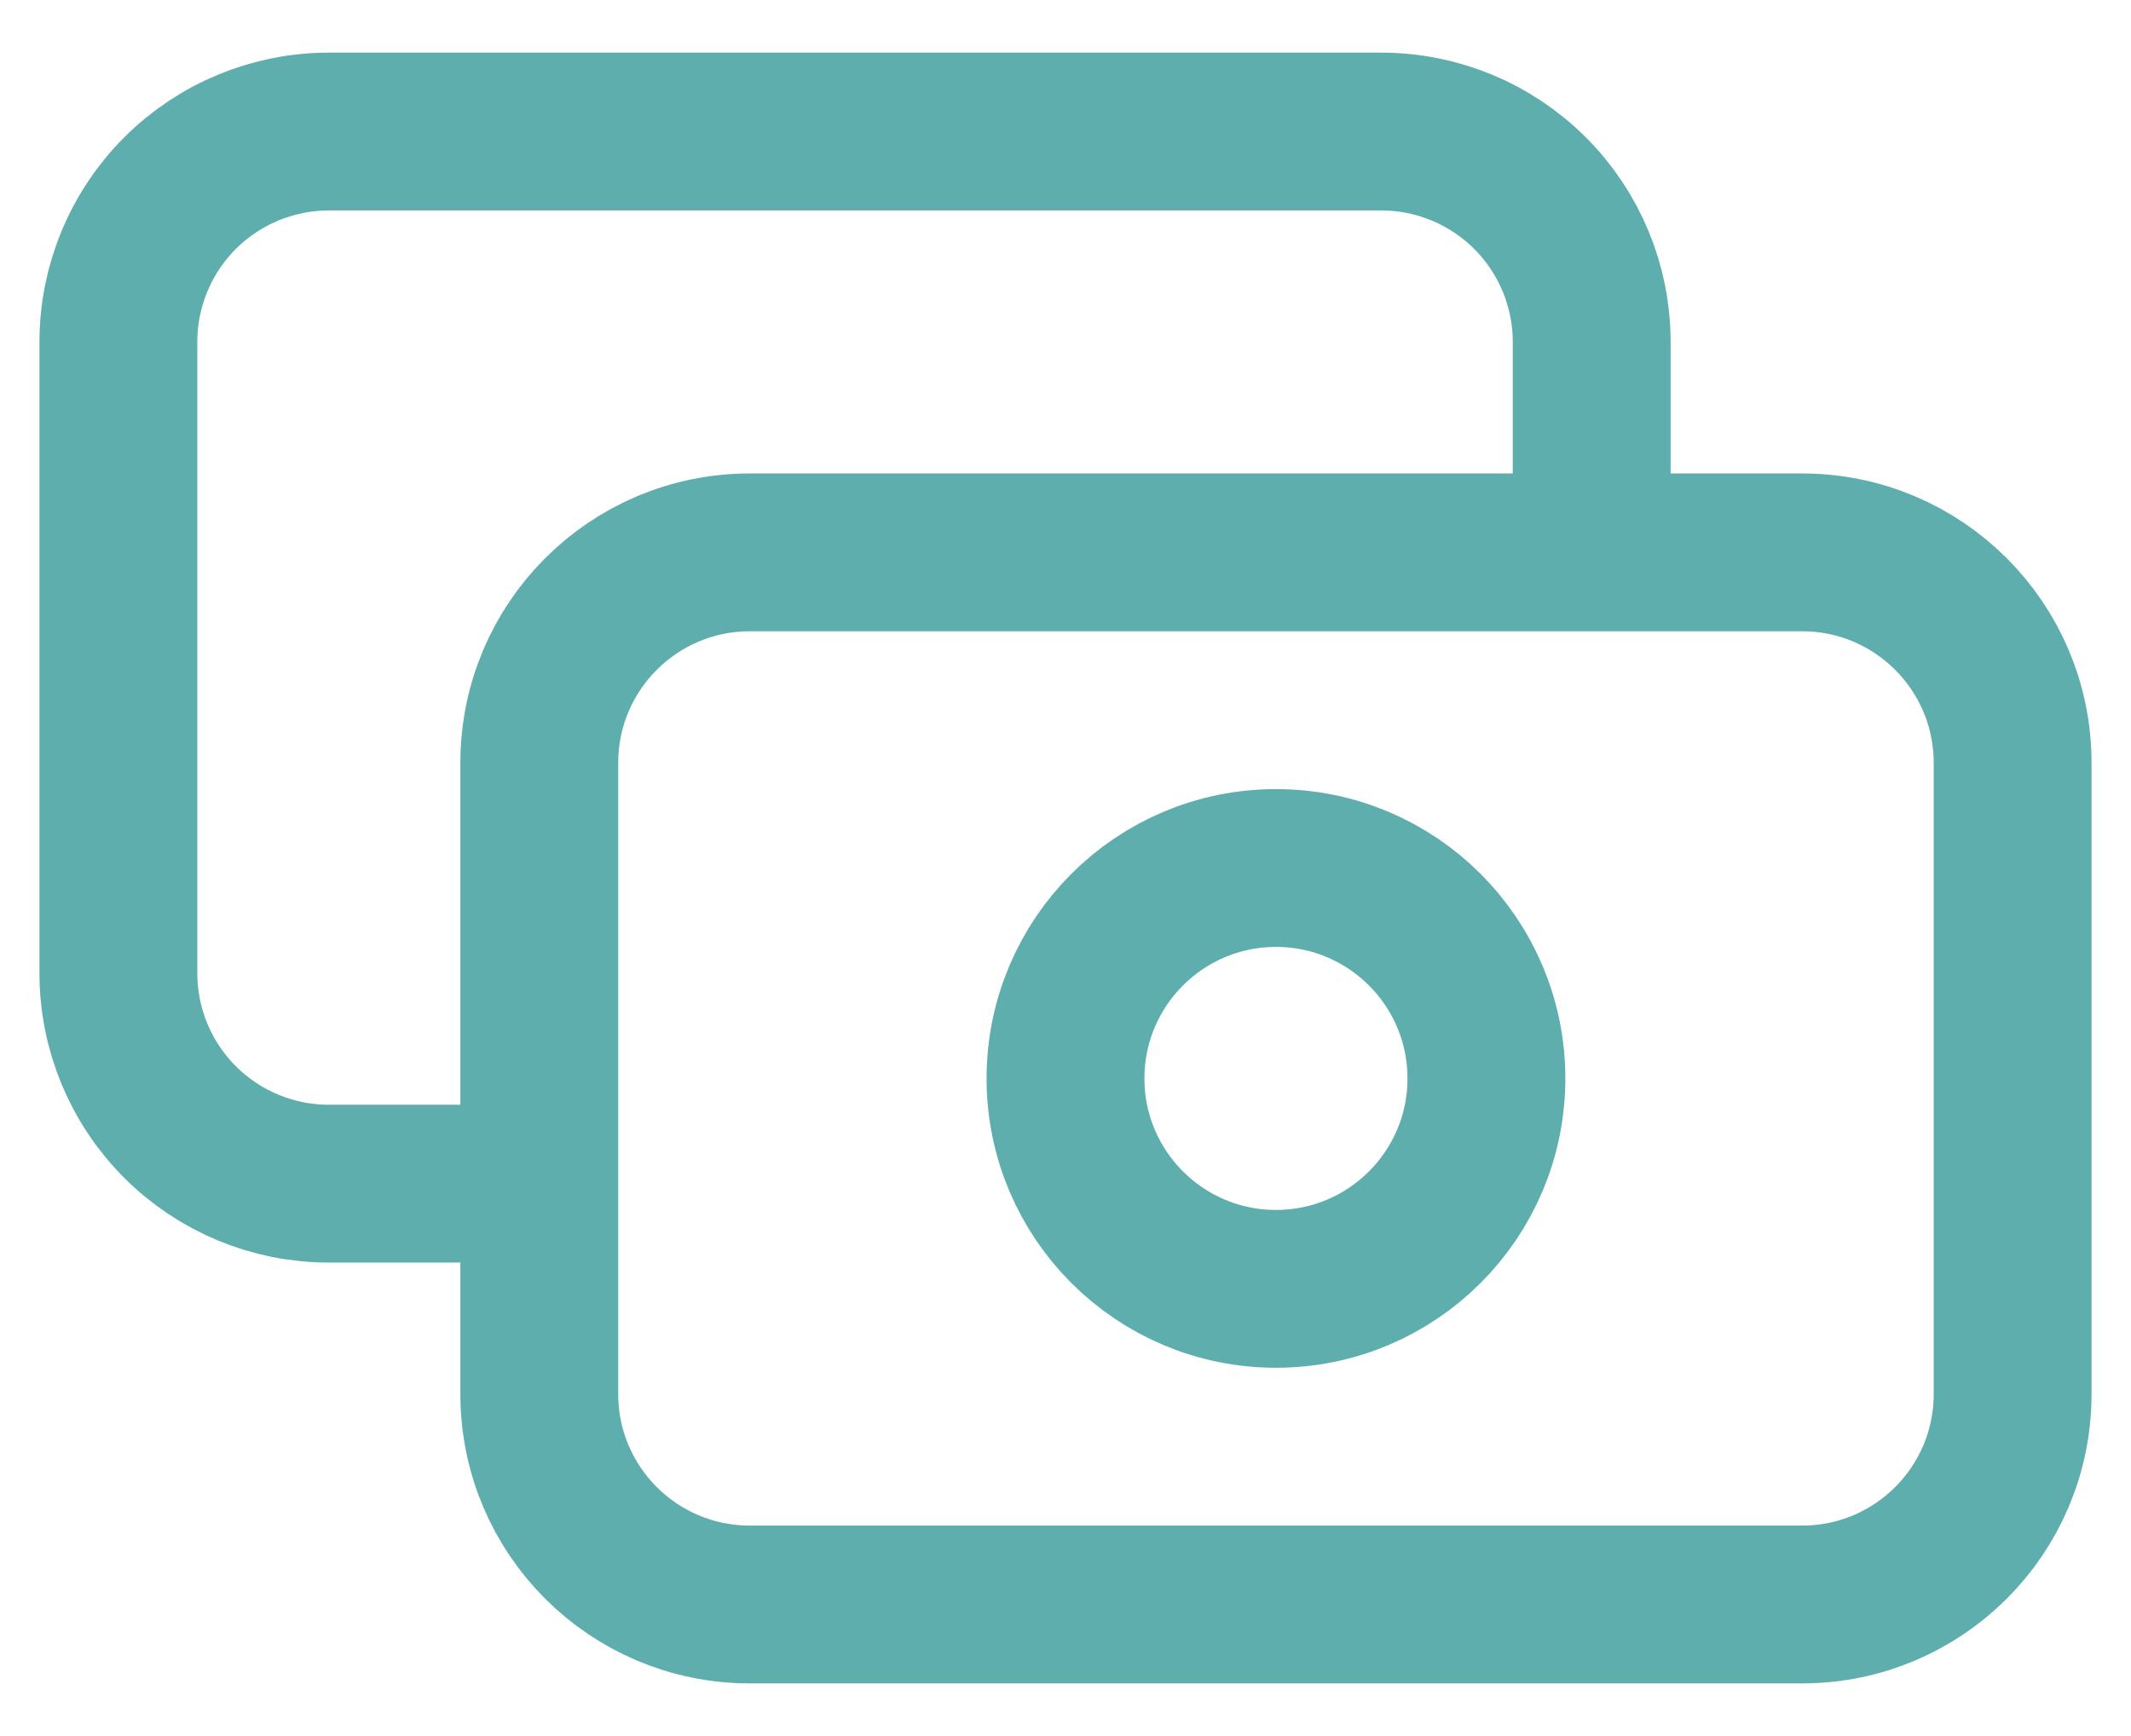<svg xmlns="http://www.w3.org/2000/svg" width="27" height="22" viewBox="0 0 27 22" fill="none">
<path d="M20.167 7V4.333C20.167 3.626 19.886 2.948 19.386 2.448C18.886 1.948 18.207 1.667 17.5 1.667H4.167C3.459 1.667 2.781 1.948 2.281 2.448C1.781 2.948 1.5 3.626 1.5 4.333V12.333C1.5 13.041 1.781 13.719 2.281 14.219C2.781 14.719 3.459 15 4.167 15H6.833M9.5 7H22.833C24.306 7 25.5 8.194 25.5 9.667V17.667C25.5 19.14 24.306 20.333 22.833 20.333H9.5C8.027 20.333 6.833 19.14 6.833 17.667V9.667C6.833 8.194 8.027 7 9.5 7ZM18.833 13.667C18.833 15.139 17.639 16.333 16.167 16.333C14.694 16.333 13.5 15.139 13.5 13.667C13.5 12.194 14.694 11 16.167 11C17.639 11 18.833 12.194 18.833 13.667Z" stroke="#5EAEAE" stroke-width="2" stroke-linecap="round" stroke-linejoin="round"/>
</svg>
